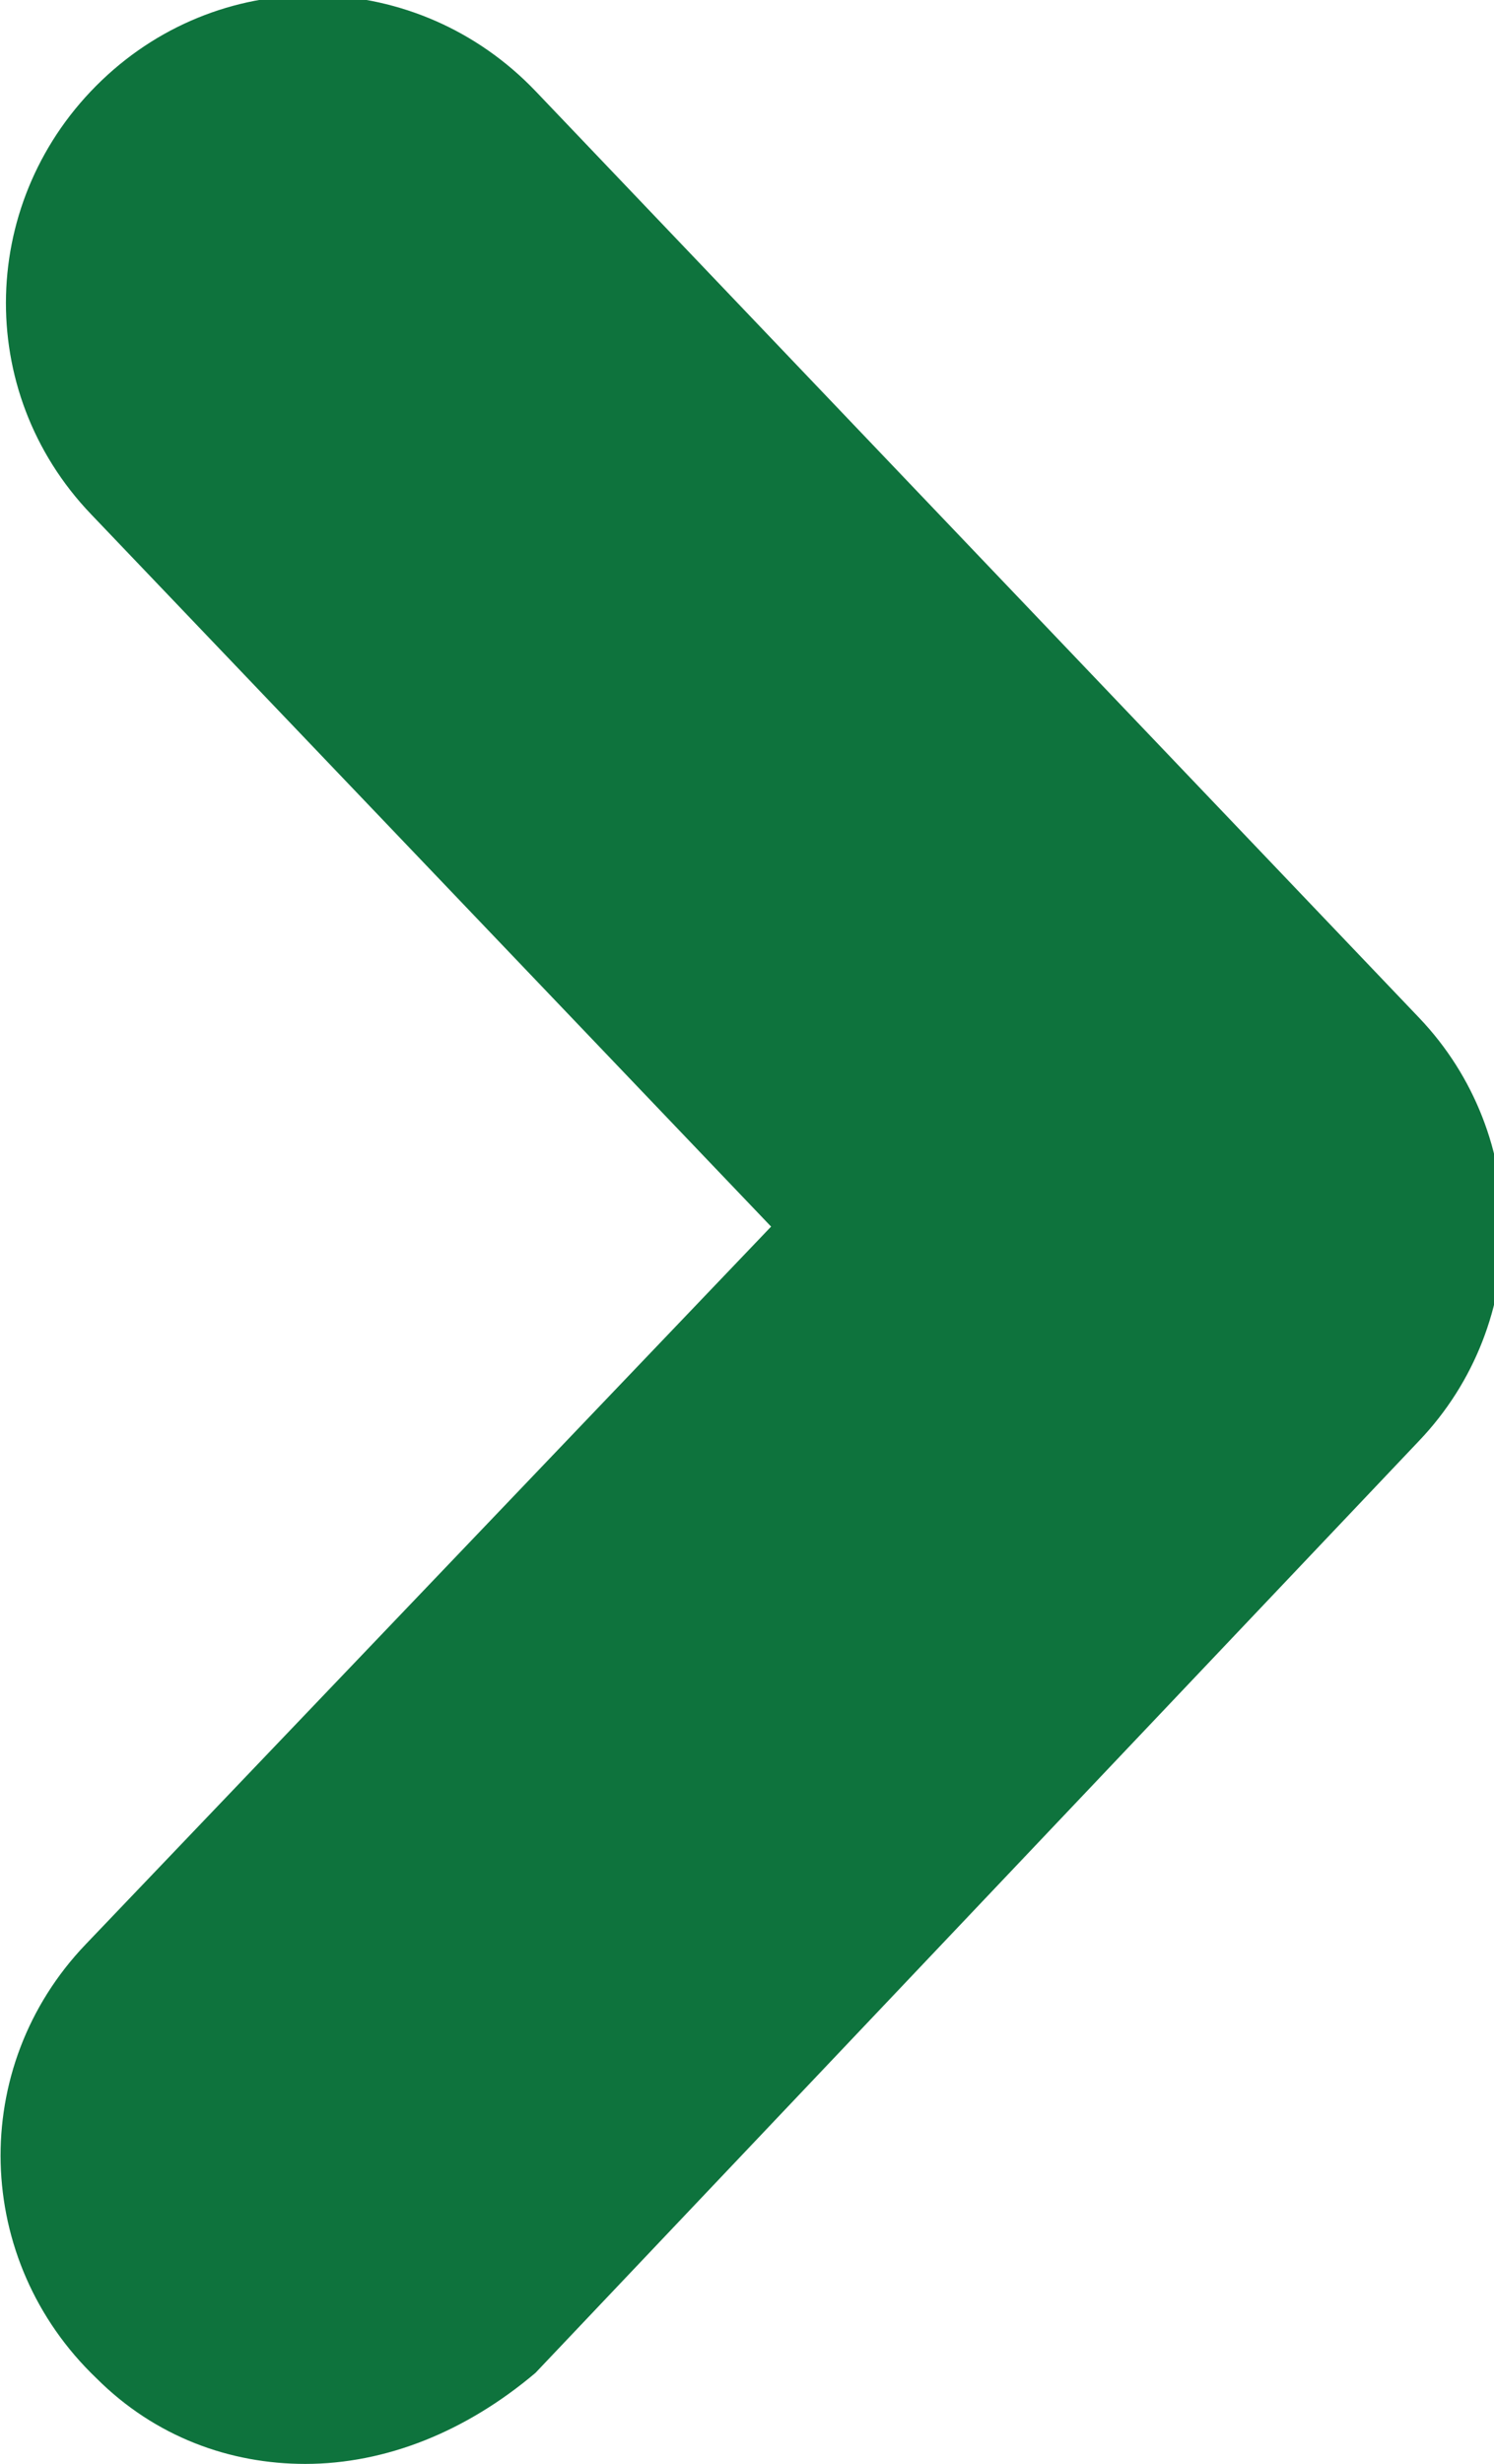 <?xml version="1.0" encoding="utf-8"?>
<!-- Generator: Adobe Illustrator 19.0.0, SVG Export Plug-In . SVG Version: 6.00 Build 0)  -->
<svg version="1.1" id="Capa_1" xmlns="http://www.w3.org/2000/svg" xmlns:xlink="http://www.w3.org/1999/xlink" x="0px" y="0px"
	 viewBox="-926.9 518 27.9 46" style="enable-background:new -926.9 518 27.9 46;" xml:space="preserve">
<style type="text/css">
	.st0{fill:#0E733D;}
</style>
<g>
	<g>
		<path class="st0" d="M-921.2,564c-1.4,0-2.8-0.5-3.9-1.6c-2.3-2.2-2.4-5.8-0.2-8.1l12.8-13.4l-12.7-13.3c-2.2-2.3-2.1-5.9,0.2-8.1
			c2.3-2.2,5.9-2.1,8.1,0.2l16.5,17.3c2.1,2.2,2.1,5.7,0,7.9l-16.5,17.4C-918.2,563.4-919.7,564-921.2,564z"/>
	</g>
</g>
</svg>
